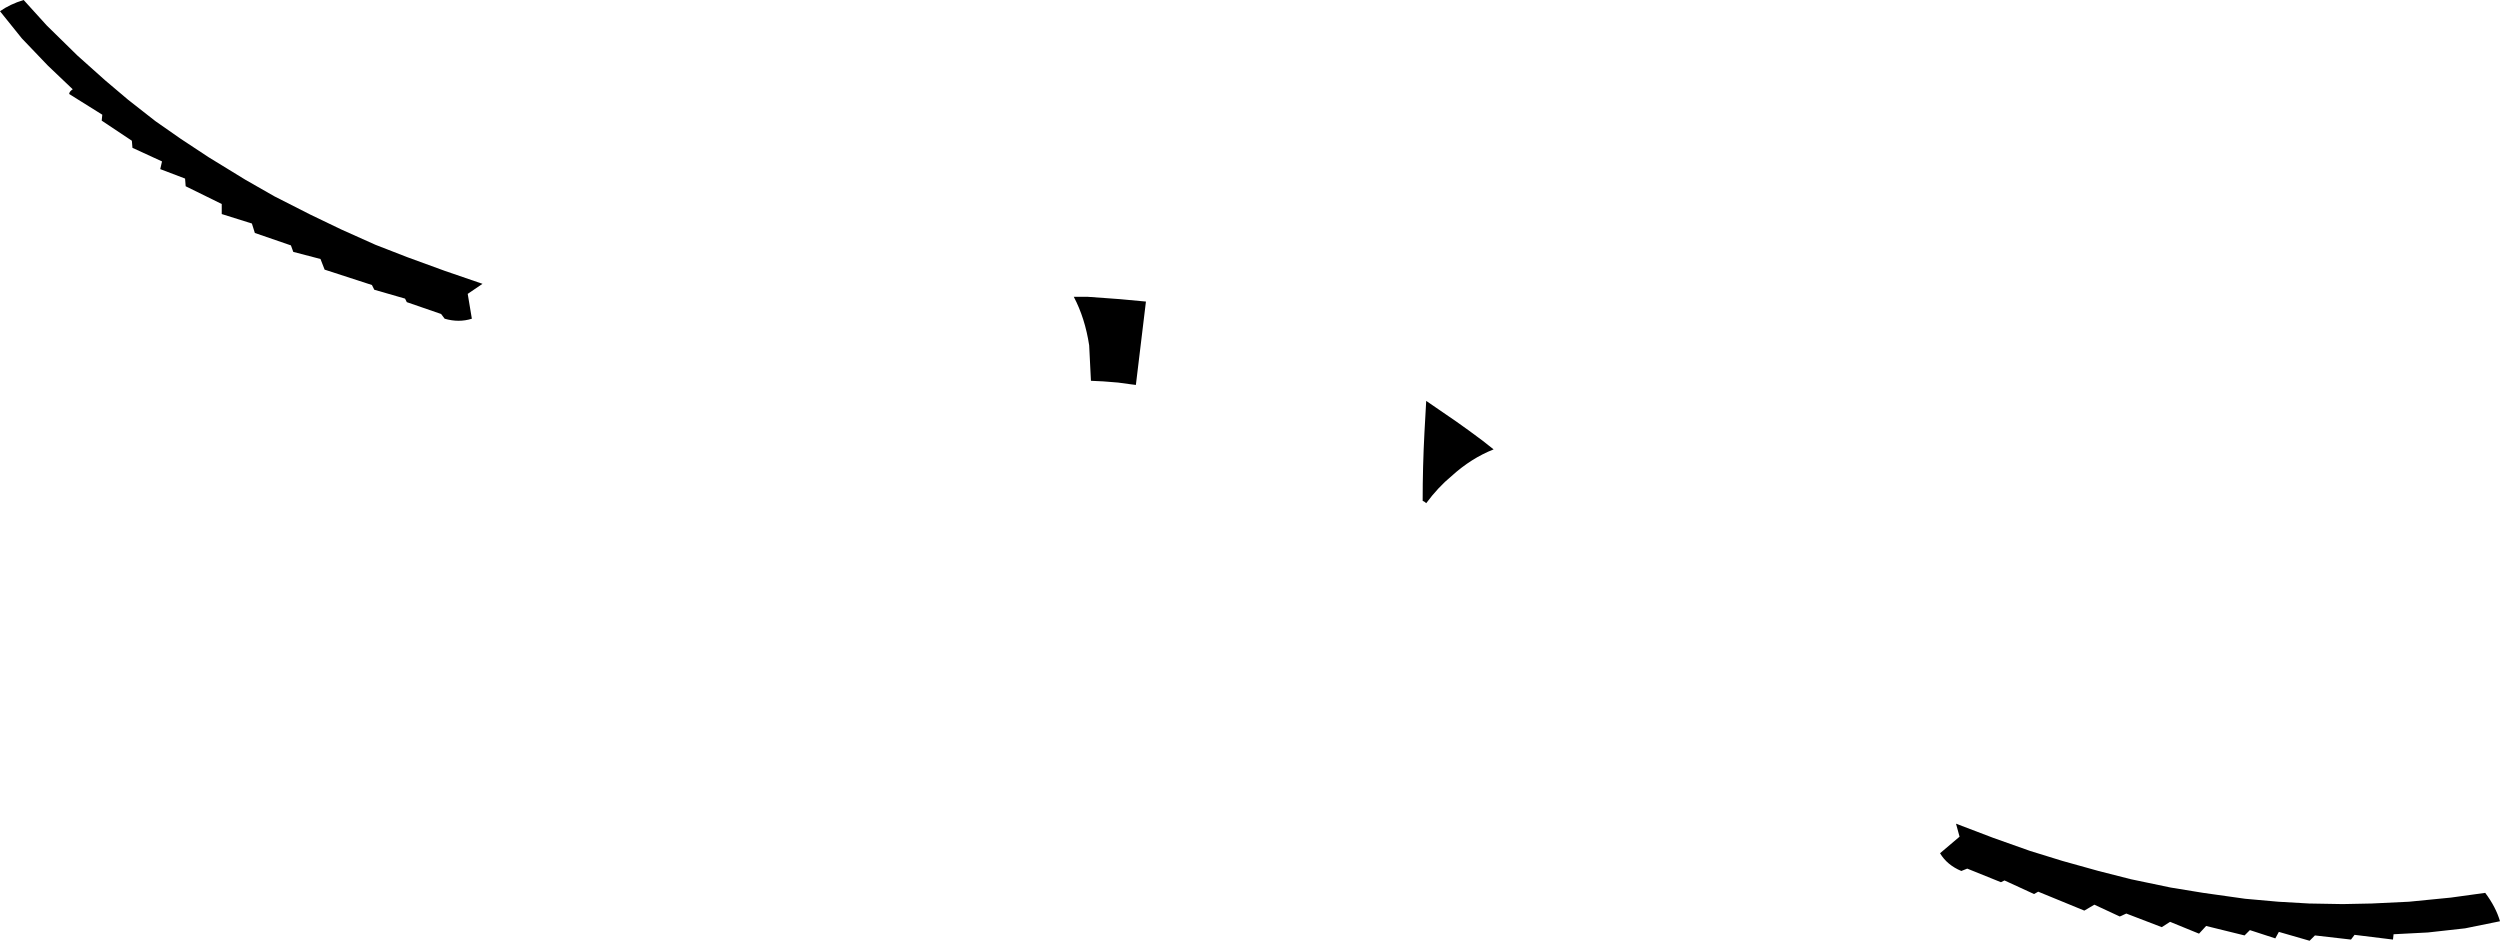 <?xml version="1.0" encoding="UTF-8" standalone="no"?>
<svg xmlns:xlink="http://www.w3.org/1999/xlink" height="79.55px" width="211.4px" xmlns="http://www.w3.org/2000/svg">
  <g transform="matrix(1.0, 0.0, 0.0, 1.0, -49.15, -256.6)">
    <path d="M139.95 281.7 L141.15 281.7 142.55 281.8 143.9 281.9 146.05 282.1 145.2 289.15 144.8 289.1 143.7 288.95 142.45 288.85 141.4 288.8 141.25 285.8 Q140.9 283.5 139.95 281.7 M83.55 282.15 L83.4 281.85 80.8 281.1 80.6 280.7 76.6 279.4 76.25 278.5 73.95 277.9 73.75 277.35 70.7 276.3 70.45 275.5 67.9 274.7 67.9 273.85 64.85 272.35 64.8 271.7 62.7 270.9 62.85 270.25 60.35 269.1 60.3 268.5 57.75 266.8 57.8 266.3 55.0 264.55 Q55.0 264.35 55.3 264.15 L53.2 262.15 51.0 259.85 49.15 257.55 Q50.0 256.95 51.15 256.6 L53.1 258.75 55.7 261.3 58.05 263.4 60.0 265.05 62.3 266.85 64.45 268.35 66.8 269.9 69.9 271.8 72.35 273.2 75.4 274.75 78.0 276.0 80.9 277.3 83.6 278.35 86.75 279.5 89.95 280.6 88.7 281.45 89.05 283.55 Q87.95 283.9 86.75 283.55 L86.45 283.15 83.55 282.15 M169.75 290.5 L172.3 292.25 173.35 293.0 174.5 293.85 175.45 294.6 Q173.55 295.35 171.9 296.85 170.75 297.8 169.75 299.15 169.6 299.0 169.45 298.95 169.45 296.05 169.6 293.2 L169.75 290.5 M214.85 327.35 L214.55 326.25 217.7 327.45 220.8 328.55 223.55 329.4 226.6 330.25 229.35 330.95 232.7 331.65 235.45 332.1 239.0 332.6 241.8 332.85 244.4 333.0 247.25 333.05 249.7 333.0 252.85 332.85 256.4 332.5 259.3 332.1 Q260.2 333.3 260.55 334.5 L257.6 335.1 254.45 335.45 251.55 335.6 251.5 336.05 248.25 335.65 247.95 336.05 244.9 335.7 244.45 336.15 241.85 335.4 241.55 335.95 239.4 335.25 238.95 335.7 235.7 334.9 235.1 335.55 232.65 334.55 231.95 335.0 228.95 333.85 228.4 334.1 226.25 333.1 225.4 333.6 221.5 332.0 221.15 332.2 218.65 331.05 218.35 331.2 215.5 330.05 215.0 330.25 Q213.8 329.75 213.2 328.75 L214.85 327.35" fill="#000000" fill-rule="evenodd" stroke="none"/>
  </g>
</svg>
